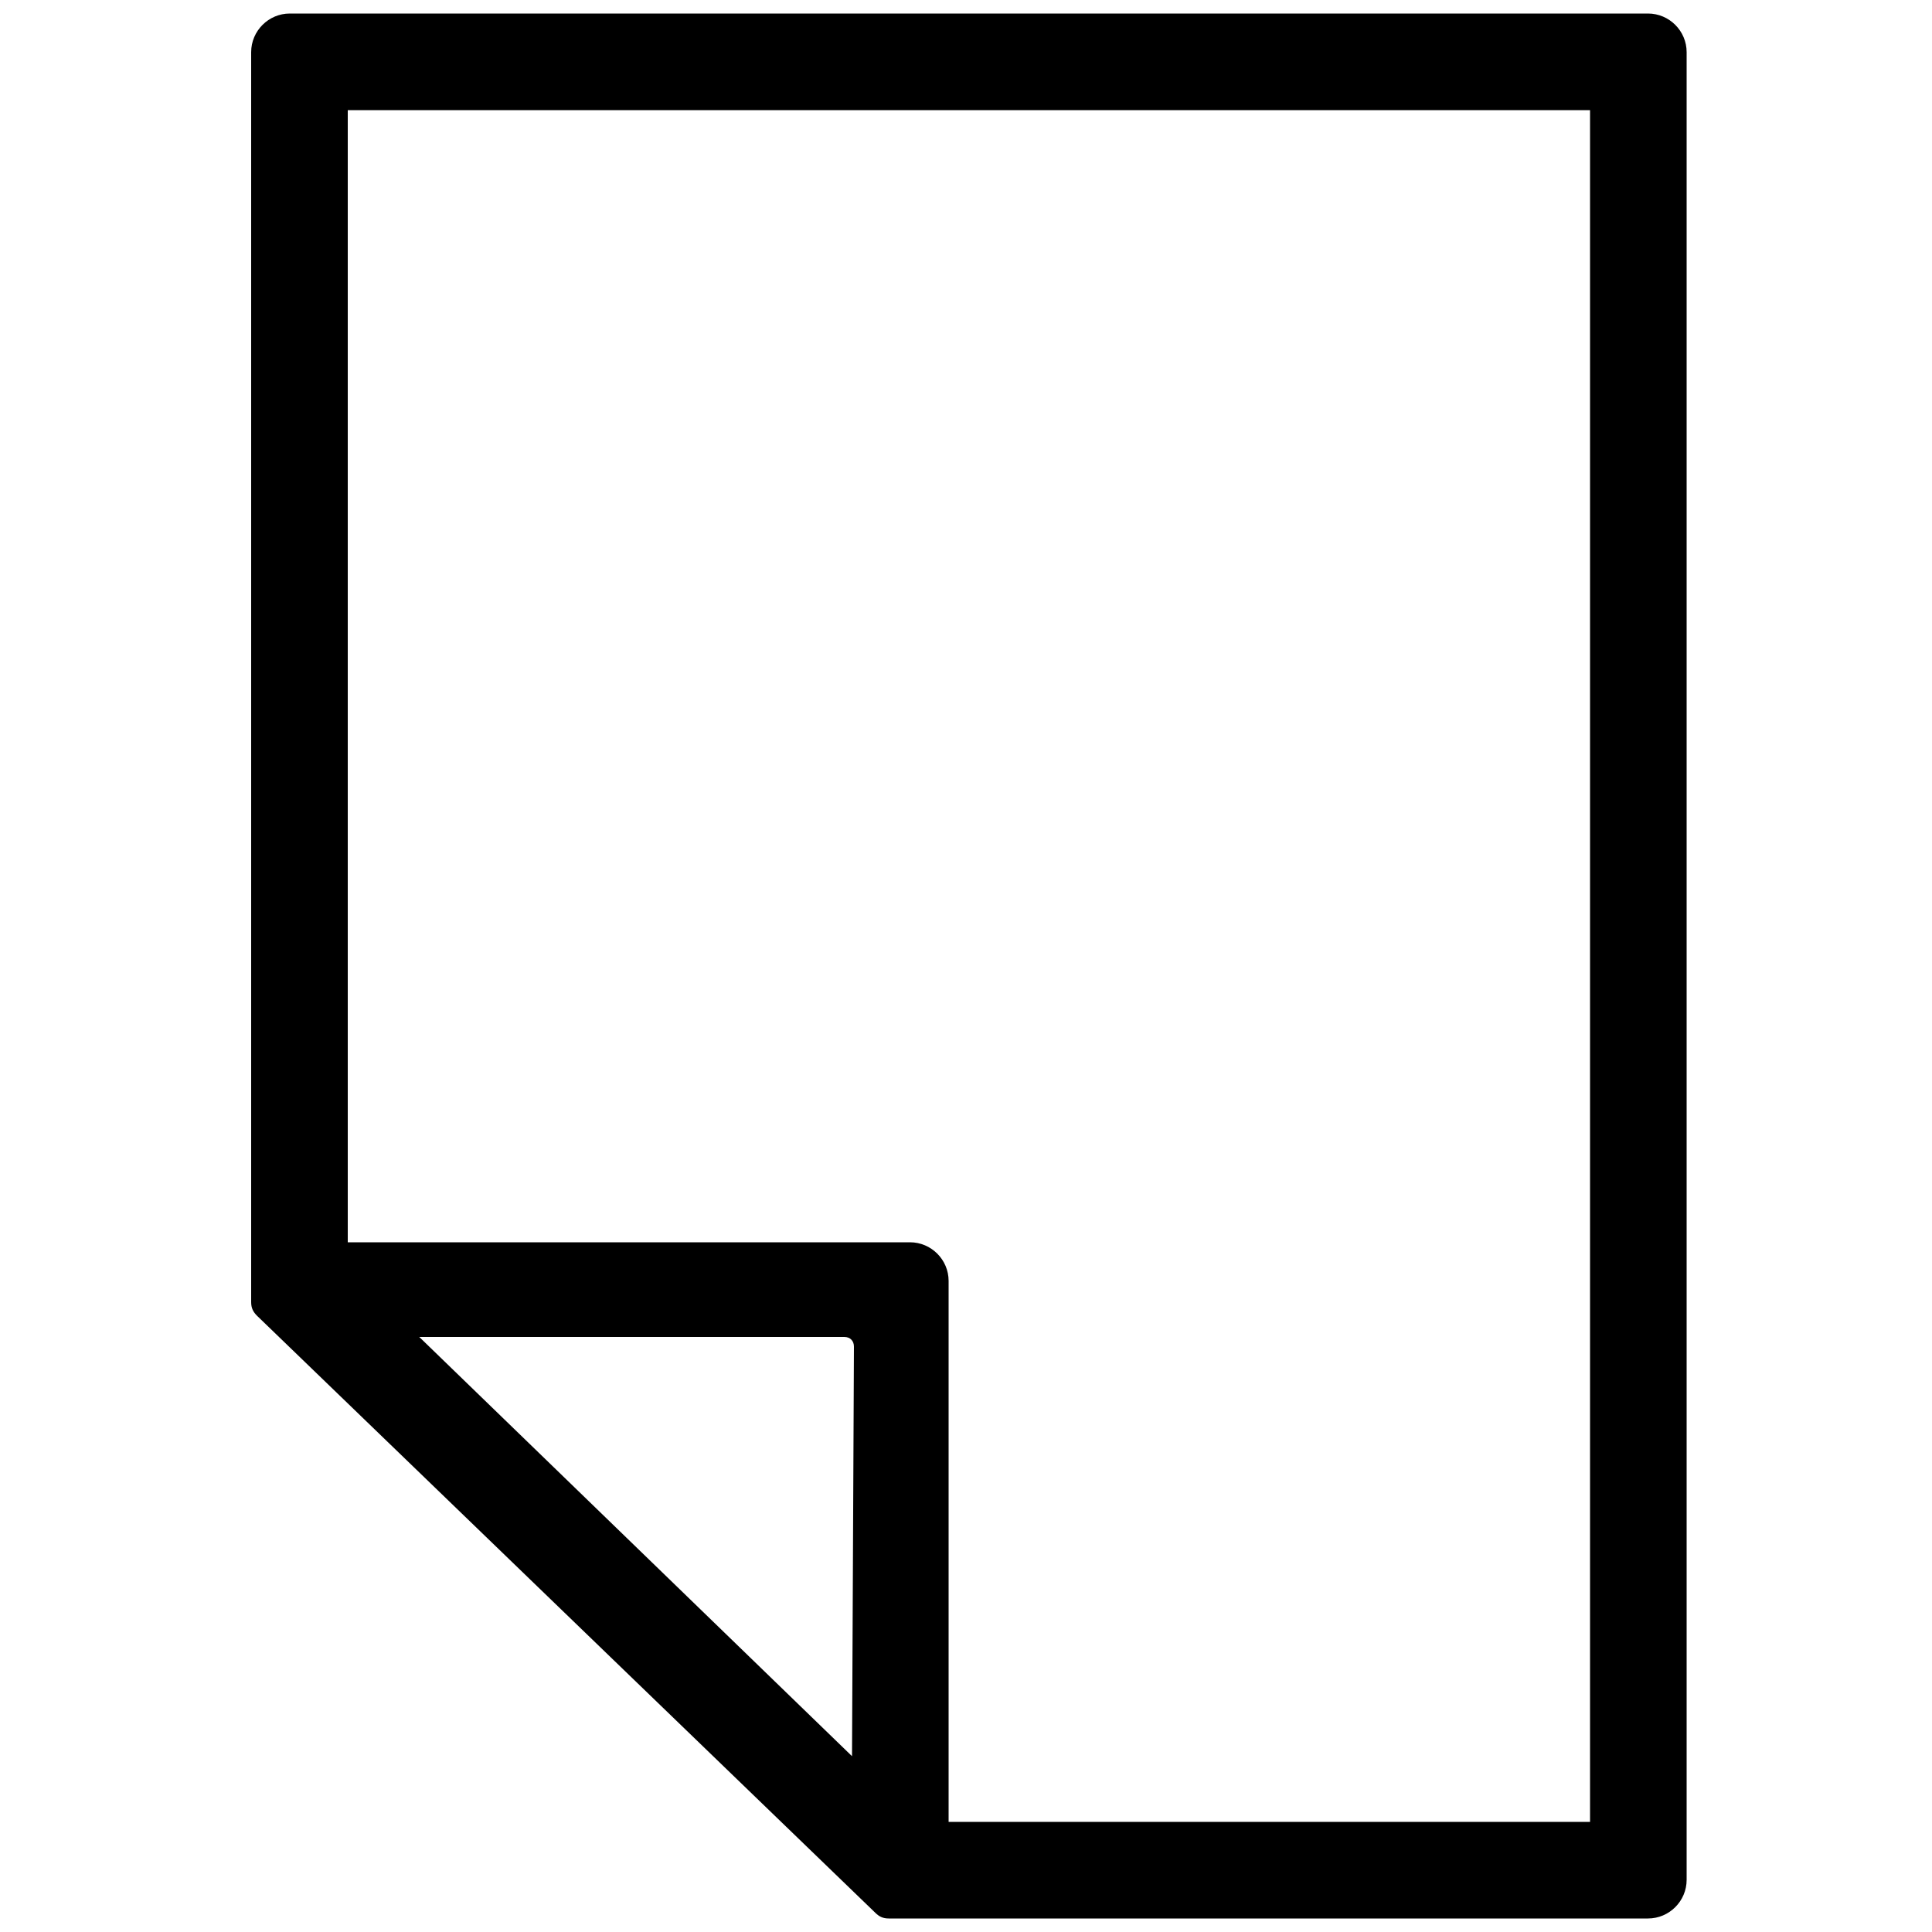 <?xml version="1.0" encoding="utf-8"?>
<!-- Generator: Adobe Illustrator 19.0.0, SVG Export Plug-In . SVG Version: 6.00 Build 0)  -->
<svg version="1.1" id="Layer_2" xmlns="http://www.w3.org/2000/svg" xmlns:xlink="http://www.w3.org/1999/xlink" x="0px" y="0px"
	 width="100px" height="100px" viewBox="-909 226 100 100" style="enable-background:new -909 226 100 100;" xml:space="preserve">
<g>
	<path d="M-823.7,226.7H-894c-1.1,0-2,0.9-2,2v64.7c0,0.3,0.1,0.5,0.3,0.7l32,30.9c0.2,0.2,0.4,0.3,0.7,0.3h39.3c1.1,0,2-0.9,2-2
		v-94.6C-821.7,227.6-822.6,226.7-823.7,226.7z M-864.9,316.9l-22.4-21.7h22c0.3,0,0.5,0.2,0.5,0.5L-864.9,316.9L-864.9,316.9z
		 M-826.7,320.3h-33.2v-28c0-1.1-0.9-2-2-2H-891v-58.6h64.3V320.3z"/>
</g>
</svg>
